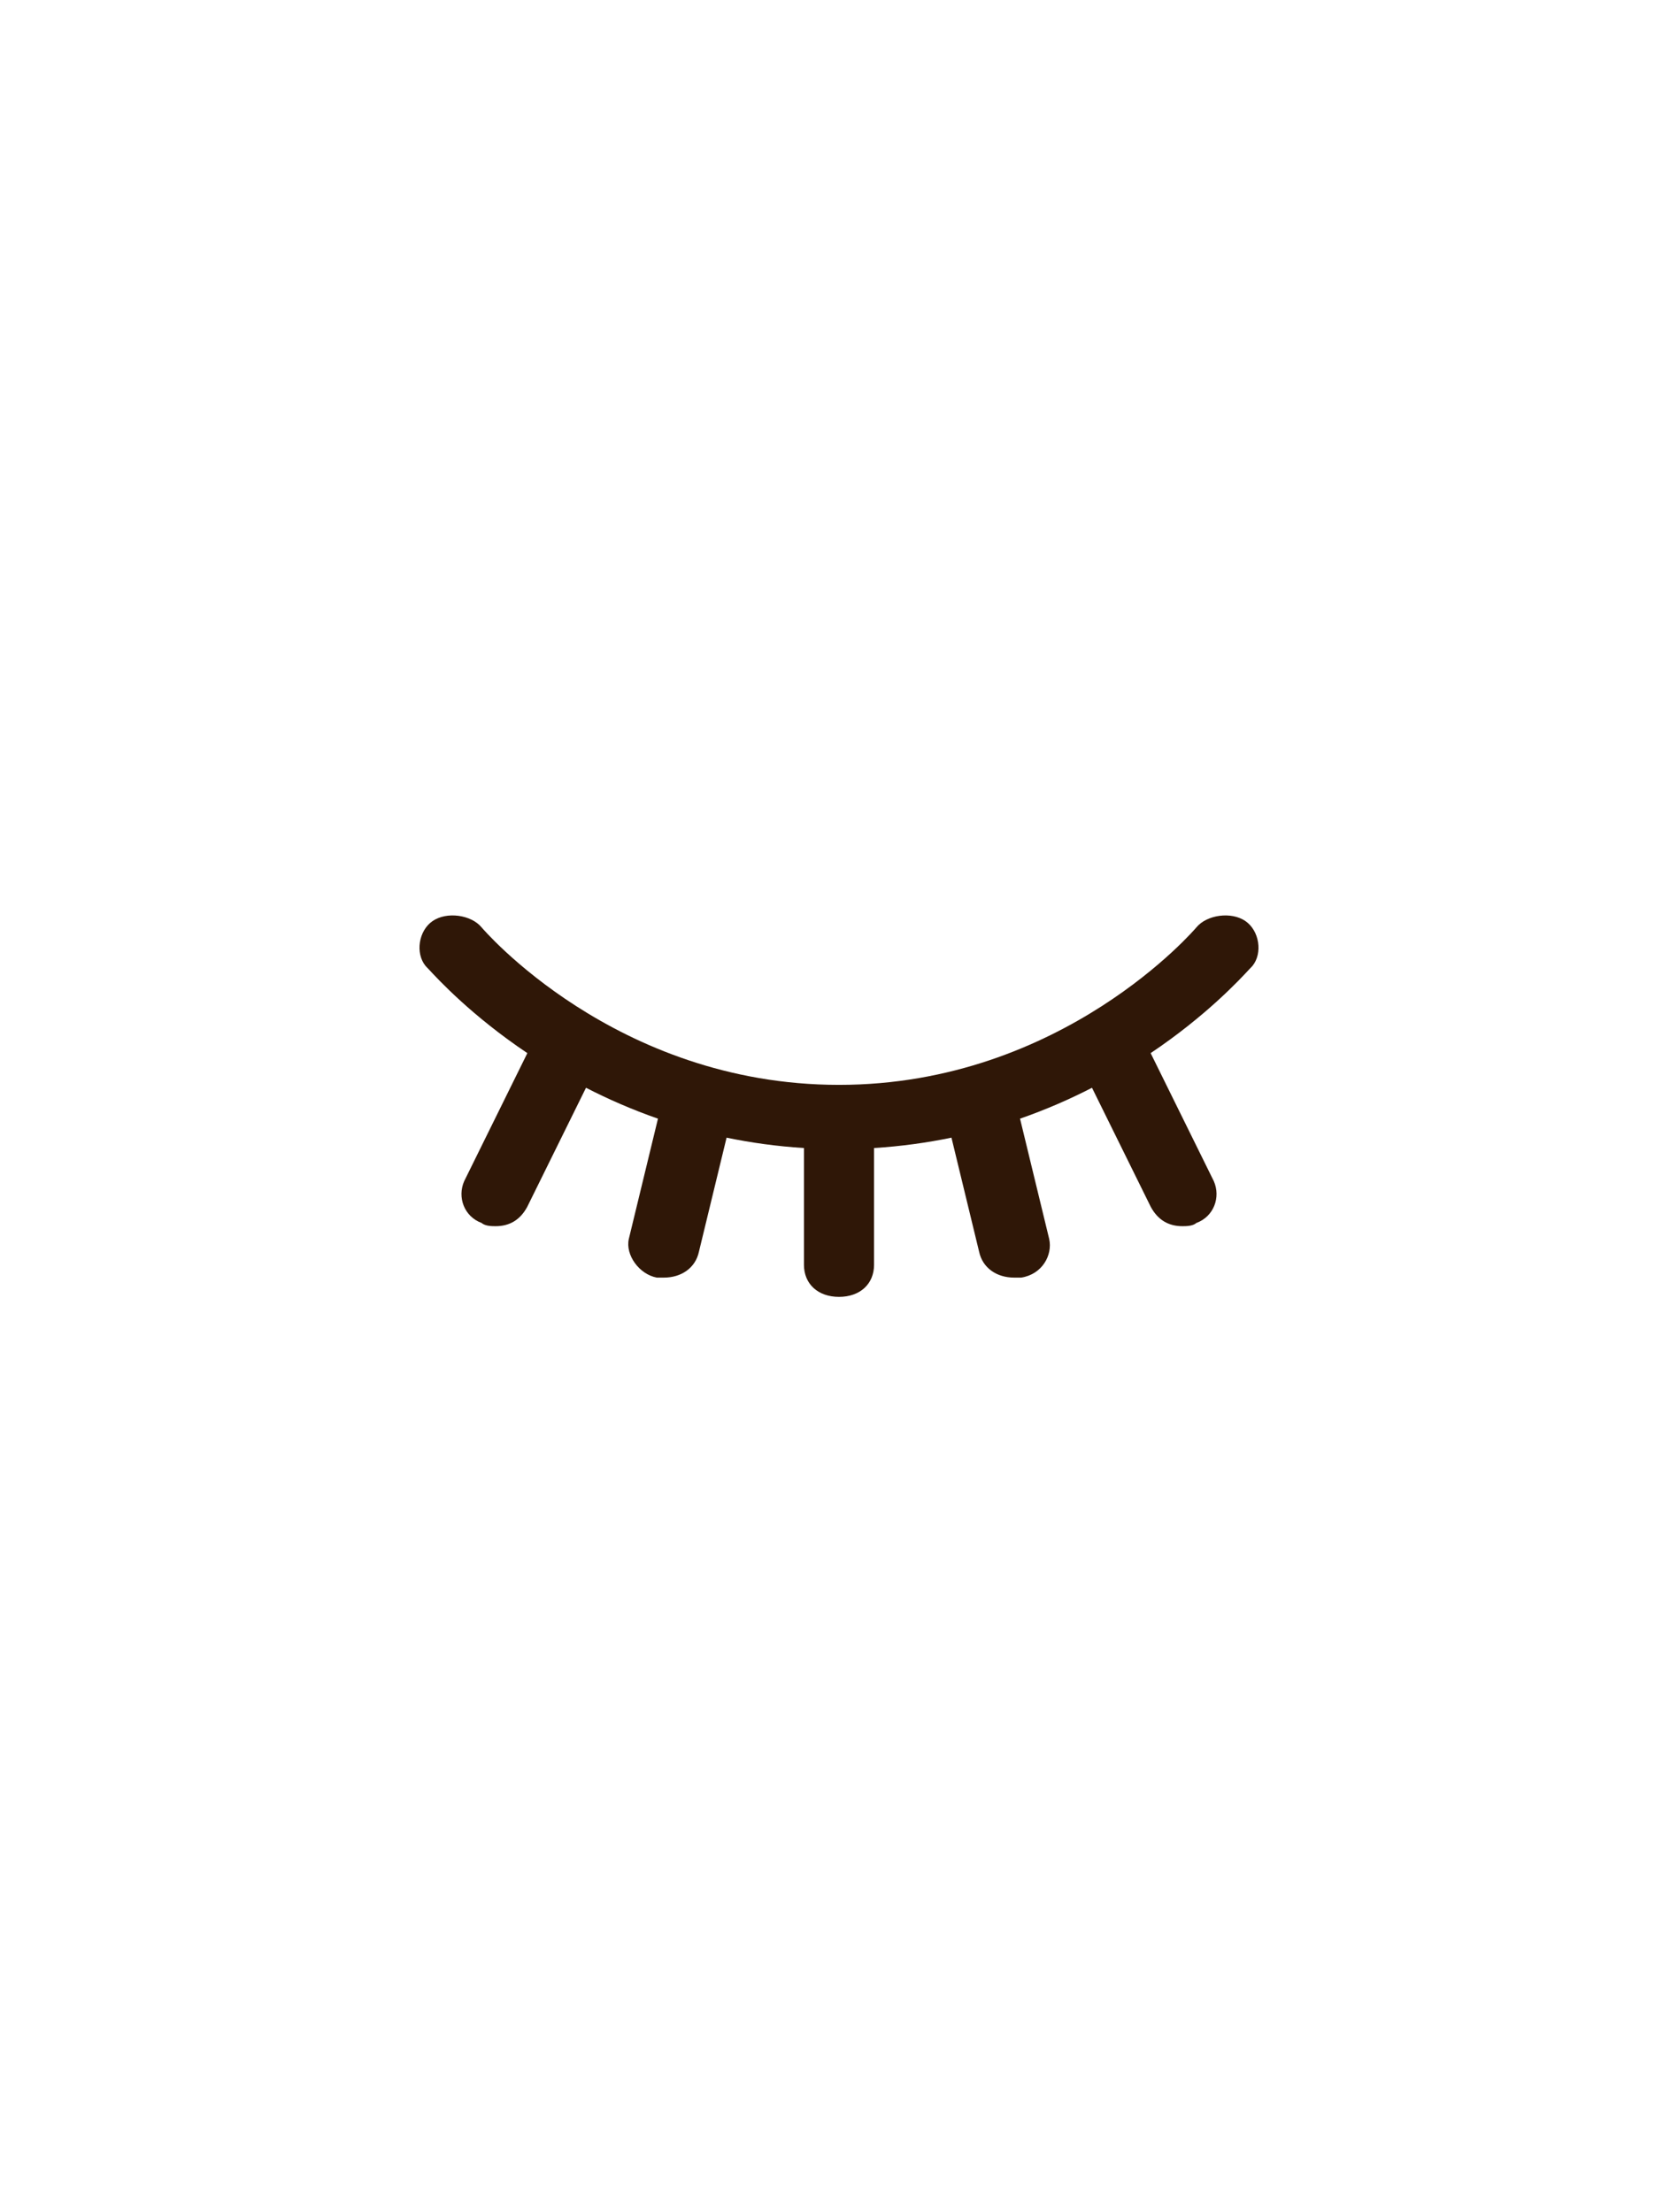 <svg width="44" height="58" viewBox="0 0 44 58" fill="none" xmlns="http://www.w3.org/2000/svg">
<path fill-rule="evenodd" clip-rule="evenodd" d="M21.081 30.098C20.369 30.053 19.692 29.959 19.052 29.826L18.326 32.821C18.234 33.242 17.866 33.495 17.407 33.495H17.223C16.764 33.41 16.396 32.905 16.488 32.484L17.253 29.328C16.569 29.09 15.94 28.813 15.366 28.518L13.824 31.642C13.641 31.979 13.365 32.147 12.998 32.147C12.906 32.147 12.722 32.147 12.63 32.063C12.171 31.895 11.987 31.389 12.171 30.968L13.828 27.61C12.373 26.633 11.491 25.681 11.233 25.402C11.195 25.362 11.171 25.336 11.16 25.326C10.885 24.989 10.976 24.399 11.344 24.147C11.711 23.894 12.354 23.979 12.63 24.315C12.63 24.315 16.121 28.442 22 28.442C27.879 28.442 31.37 24.315 31.37 24.315C31.646 23.979 32.289 23.894 32.656 24.147C33.023 24.399 33.115 24.989 32.84 25.326C32.829 25.336 32.804 25.362 32.767 25.402C32.509 25.681 31.627 26.633 30.172 27.61L31.829 30.968C32.013 31.389 31.829 31.895 31.37 32.063C31.278 32.147 31.095 32.147 31.003 32.147C30.635 32.147 30.36 31.979 30.176 31.642L28.634 28.518C28.061 28.813 27.431 29.09 26.747 29.328L27.512 32.484C27.604 32.905 27.328 33.41 26.777 33.495H26.593C26.134 33.495 25.767 33.242 25.675 32.821L24.949 29.826C24.308 29.959 23.631 30.053 22.919 30.098V33.158C22.919 33.663 22.551 34 22 34C21.449 34 21.081 33.663 21.081 33.158V30.098Z" fill="#2F1707"/>
</svg>
